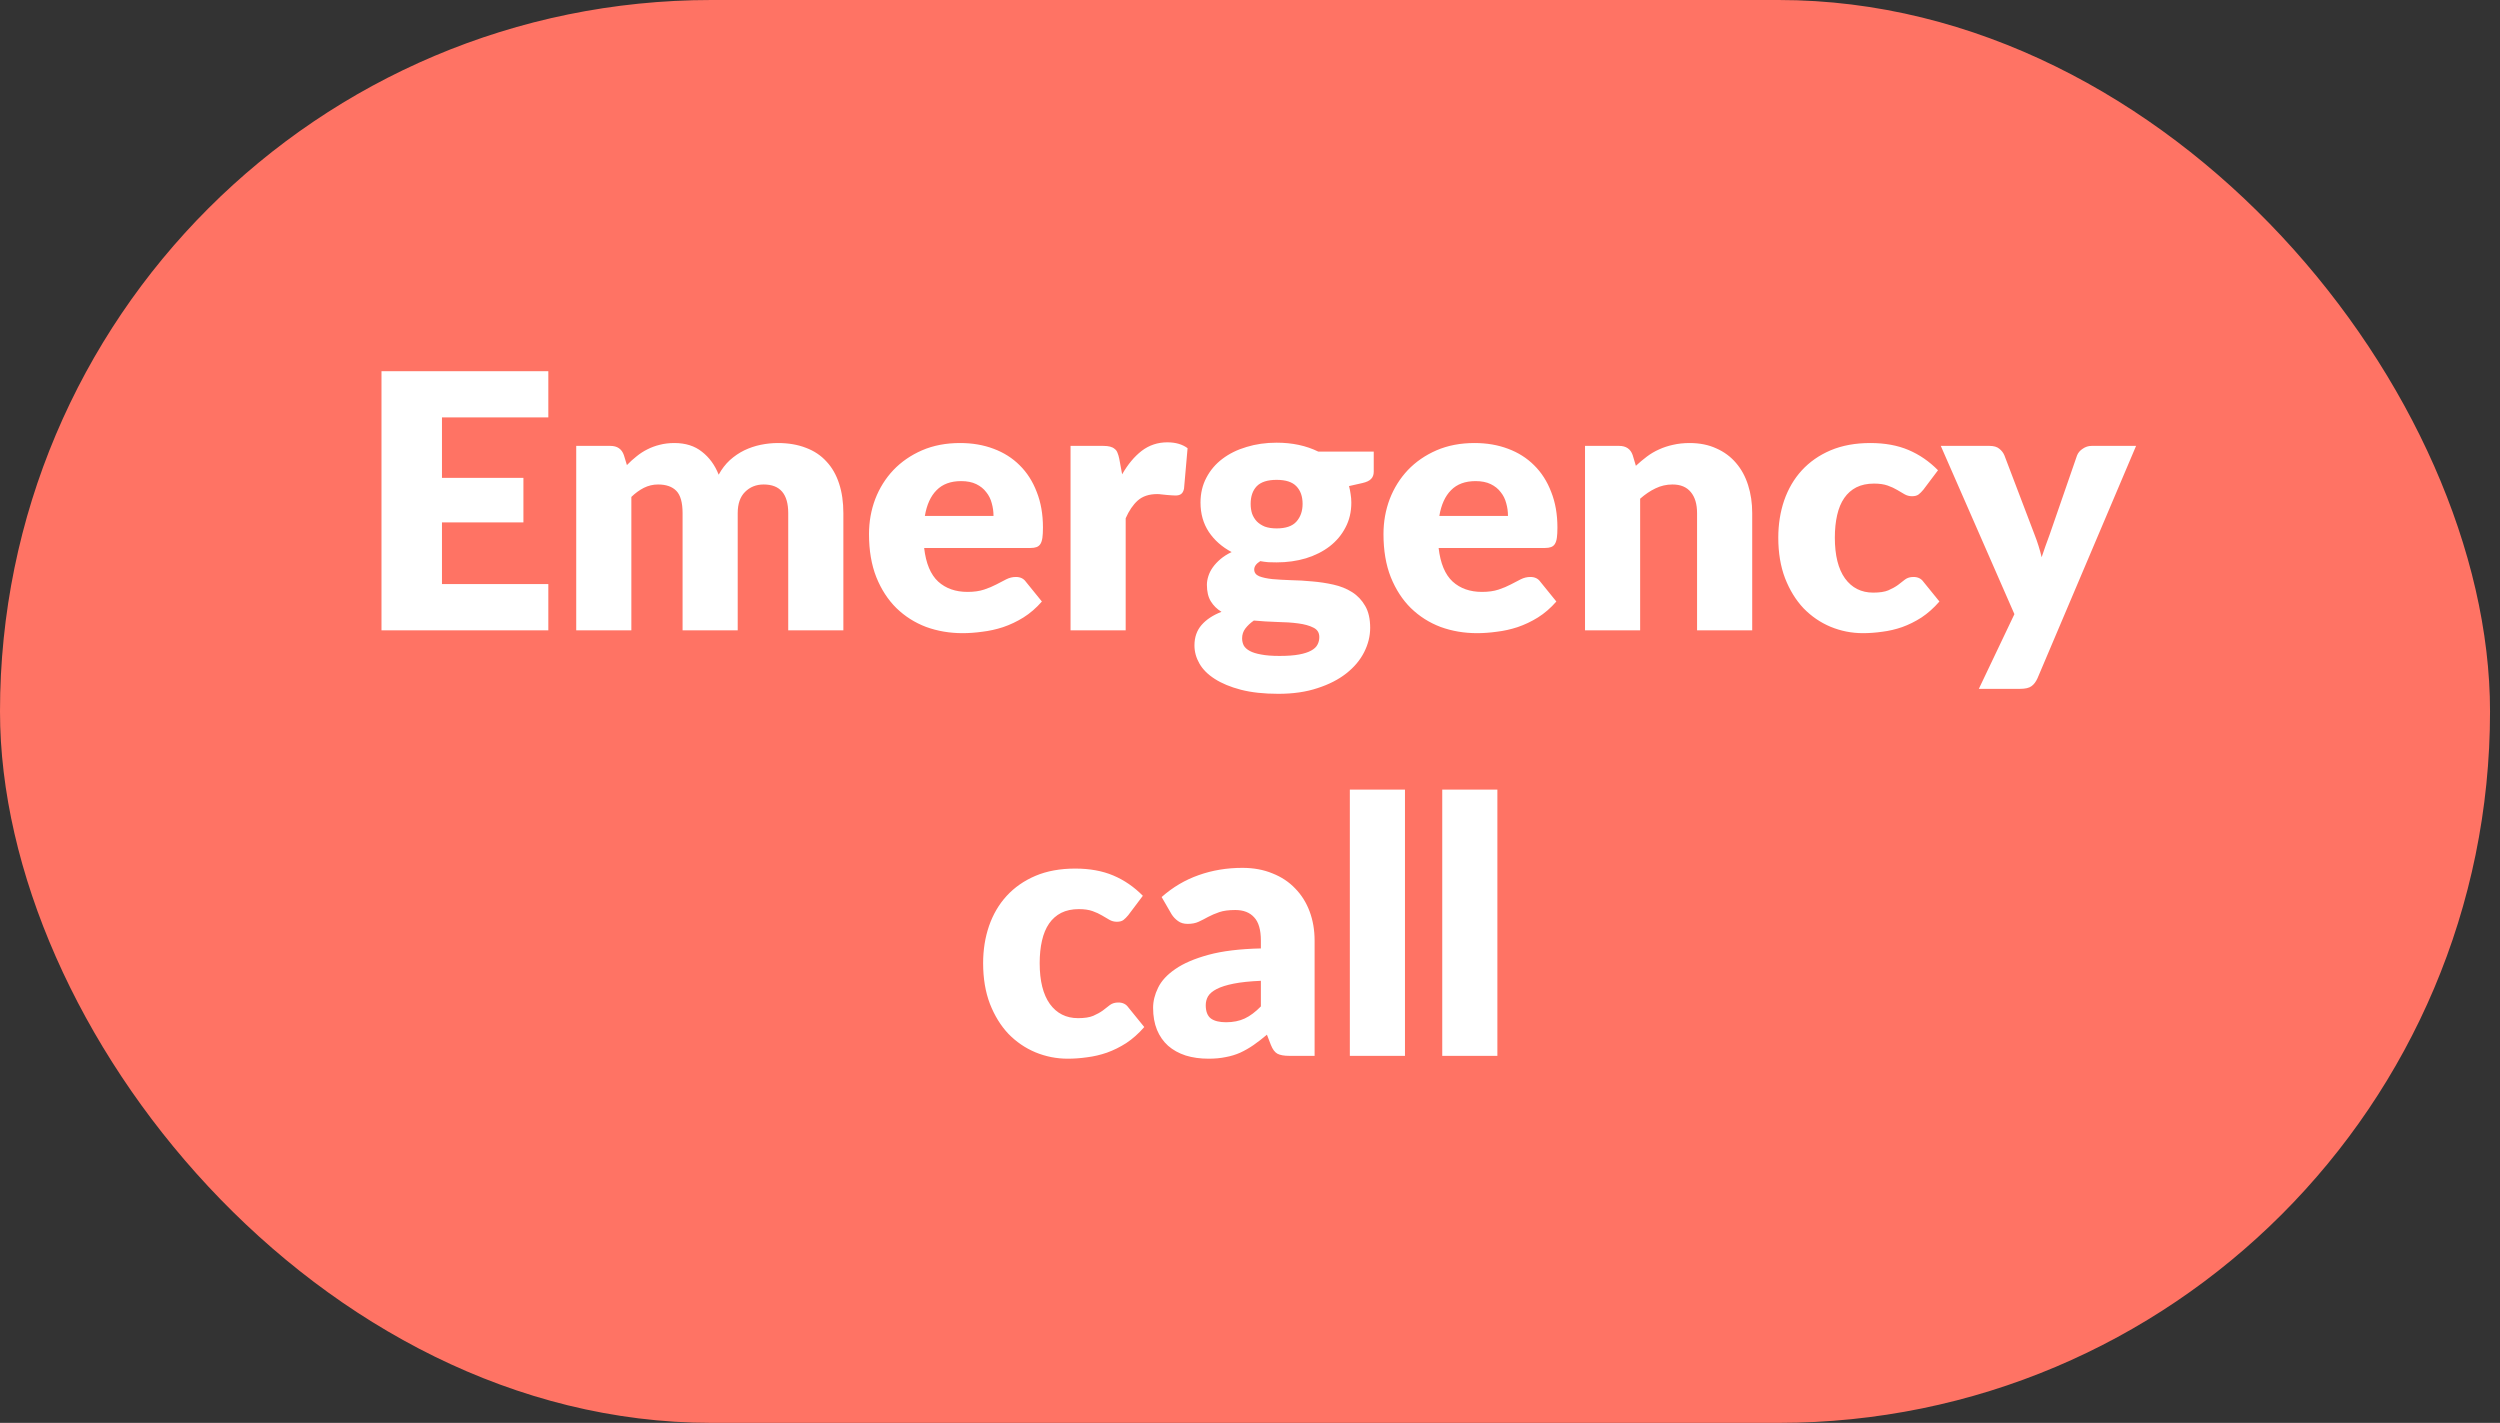 <svg viewBox="0 0 188 107" fill="none" xmlns="http://www.w3.org/2000/svg">
<rect x="0" y="0" width="188" height="107" fill="#333333" stroke="none"/>
<g clip-path="url(#clip0)">
<rect width="187.25" height="107" rx="53.5" fill="#FF7364"/>
<path d="M33.236 31.39V35.938H39.361V39.282H33.236V43.923H41.234V47.4H28.688V27.913H41.234V31.39H33.236ZM43.332 47.4V33.531H45.9C46.417 33.531 46.756 33.762 46.916 34.226L47.144 34.975C47.376 34.734 47.616 34.516 47.866 34.32C48.116 34.115 48.383 33.941 48.669 33.798C48.963 33.646 49.275 33.531 49.605 33.45C49.944 33.361 50.314 33.316 50.715 33.316C51.553 33.316 52.244 33.535 52.788 33.972C53.341 34.4 53.76 34.975 54.045 35.697C54.277 35.269 54.558 34.904 54.888 34.6C55.227 34.297 55.588 34.052 55.971 33.865C56.364 33.678 56.774 33.539 57.202 33.45C57.639 33.361 58.071 33.316 58.499 33.316C59.293 33.316 59.997 33.437 60.612 33.678C61.228 33.91 61.74 34.253 62.151 34.708C62.57 35.153 62.886 35.706 63.1 36.366C63.314 37.017 63.421 37.757 63.421 38.586V47.4H59.275V38.586C59.275 37.151 58.66 36.433 57.429 36.433C56.867 36.433 56.399 36.62 56.025 36.995C55.659 37.36 55.476 37.891 55.476 38.586V47.4H51.33V38.586C51.33 37.793 51.174 37.235 50.862 36.914C50.55 36.593 50.091 36.433 49.484 36.433C49.11 36.433 48.753 36.518 48.414 36.687C48.084 36.856 47.772 37.084 47.478 37.369V47.4H43.332ZM74.712 38.8C74.712 38.47 74.667 38.149 74.578 37.837C74.498 37.525 74.36 37.249 74.163 37.008C73.976 36.758 73.727 36.558 73.415 36.406C73.103 36.255 72.724 36.179 72.278 36.179C71.493 36.179 70.878 36.406 70.432 36.861C69.986 37.307 69.692 37.953 69.549 38.8H74.712ZM69.496 41.208C69.629 42.367 69.982 43.21 70.552 43.736C71.123 44.253 71.859 44.511 72.759 44.511C73.241 44.511 73.655 44.453 74.003 44.337C74.351 44.222 74.658 44.092 74.926 43.95C75.202 43.807 75.452 43.678 75.675 43.562C75.907 43.446 76.147 43.388 76.397 43.388C76.727 43.388 76.977 43.508 77.146 43.749L78.35 45.234C77.922 45.724 77.458 46.125 76.959 46.437C76.469 46.741 75.96 46.981 75.434 47.16C74.917 47.329 74.395 47.445 73.869 47.507C73.352 47.579 72.857 47.614 72.385 47.614C71.413 47.614 70.499 47.458 69.643 47.146C68.796 46.825 68.051 46.353 67.409 45.728C66.776 45.104 66.272 44.329 65.898 43.401C65.532 42.474 65.349 41.395 65.349 40.164C65.349 39.237 65.505 38.359 65.817 37.53C66.138 36.7 66.593 35.974 67.182 35.349C67.779 34.725 68.497 34.23 69.335 33.865C70.182 33.499 71.136 33.316 72.197 33.316C73.116 33.316 73.954 33.459 74.712 33.745C75.479 34.03 76.134 34.444 76.678 34.988C77.231 35.532 77.659 36.201 77.962 36.995C78.274 37.779 78.43 38.671 78.43 39.67C78.43 39.982 78.417 40.236 78.39 40.432C78.363 40.628 78.314 40.784 78.243 40.9C78.172 41.016 78.073 41.096 77.949 41.141C77.833 41.185 77.681 41.208 77.494 41.208H69.496ZM84.384 35.67C84.812 34.922 85.302 34.333 85.855 33.905C86.417 33.477 87.059 33.263 87.781 33.263C88.405 33.263 88.913 33.41 89.306 33.704L89.038 36.754C88.994 36.95 88.918 37.084 88.811 37.155C88.713 37.227 88.575 37.262 88.396 37.262C88.325 37.262 88.231 37.258 88.115 37.249C87.999 37.24 87.879 37.231 87.754 37.222C87.629 37.204 87.5 37.191 87.366 37.182C87.242 37.164 87.126 37.155 87.019 37.155C86.412 37.155 85.926 37.316 85.561 37.637C85.204 37.958 84.901 38.404 84.651 38.974V47.4H80.505V33.531H82.966C83.171 33.531 83.341 33.548 83.474 33.584C83.617 33.62 83.733 33.678 83.822 33.758C83.92 33.829 83.991 33.927 84.036 34.052C84.09 34.177 84.134 34.329 84.17 34.507L84.384 35.67ZM96.002 39.736C96.689 39.736 97.184 39.567 97.487 39.228C97.799 38.88 97.955 38.435 97.955 37.891C97.955 37.329 97.799 36.888 97.487 36.567C97.184 36.246 96.689 36.085 96.002 36.085C95.316 36.085 94.816 36.246 94.504 36.567C94.201 36.888 94.049 37.329 94.049 37.891C94.049 38.158 94.085 38.404 94.156 38.626C94.237 38.849 94.357 39.045 94.518 39.215C94.678 39.375 94.879 39.505 95.119 39.603C95.369 39.692 95.663 39.736 96.002 39.736ZM99.212 47.909C99.212 47.579 99.065 47.342 98.771 47.2C98.477 47.048 98.093 46.941 97.621 46.879C97.148 46.816 96.617 46.781 96.029 46.772C95.449 46.754 94.87 46.718 94.29 46.665C94.032 46.843 93.818 47.044 93.648 47.267C93.488 47.481 93.407 47.726 93.407 48.002C93.407 48.198 93.448 48.377 93.528 48.537C93.617 48.698 93.769 48.836 93.983 48.952C94.197 49.068 94.482 49.157 94.839 49.219C95.204 49.291 95.663 49.326 96.216 49.326C96.814 49.326 97.304 49.291 97.687 49.219C98.071 49.148 98.374 49.05 98.597 48.925C98.829 48.8 98.989 48.649 99.078 48.47C99.168 48.301 99.212 48.114 99.212 47.909ZM103.305 33.959V35.47C103.305 35.702 103.238 35.885 103.104 36.018C102.979 36.152 102.761 36.255 102.449 36.326L101.446 36.553C101.499 36.749 101.539 36.95 101.566 37.155C101.602 37.36 101.62 37.574 101.62 37.797C101.62 38.493 101.473 39.117 101.178 39.67C100.893 40.222 100.496 40.695 99.988 41.087C99.489 41.471 98.896 41.77 98.209 41.983C97.522 42.189 96.787 42.291 96.002 42.291C95.788 42.291 95.579 42.287 95.374 42.278C95.168 42.26 94.968 42.233 94.772 42.197C94.469 42.385 94.317 42.594 94.317 42.826C94.317 43.058 94.442 43.227 94.691 43.334C94.941 43.432 95.271 43.504 95.681 43.548C96.091 43.584 96.555 43.611 97.072 43.629C97.598 43.638 98.133 43.669 98.677 43.722C99.221 43.767 99.752 43.847 100.269 43.963C100.795 44.079 101.263 44.266 101.673 44.525C102.083 44.783 102.413 45.131 102.663 45.568C102.913 45.996 103.037 46.544 103.037 47.213C103.037 47.837 102.886 48.448 102.583 49.045C102.28 49.643 101.834 50.173 101.245 50.637C100.657 51.101 99.934 51.471 99.078 51.747C98.222 52.033 97.242 52.175 96.136 52.175C95.048 52.175 94.107 52.073 93.314 51.868C92.529 51.663 91.874 51.391 91.348 51.052C90.831 50.722 90.447 50.338 90.197 49.901C89.948 49.465 89.823 49.01 89.823 48.537C89.823 47.922 90.001 47.409 90.358 46.999C90.715 46.589 91.214 46.259 91.856 46.009C91.517 45.804 91.25 45.541 91.053 45.22C90.857 44.899 90.759 44.485 90.759 43.976C90.759 43.771 90.795 43.557 90.866 43.334C90.938 43.103 91.049 42.88 91.201 42.666C91.361 42.443 91.557 42.233 91.789 42.037C92.021 41.841 92.297 41.667 92.618 41.515C91.896 41.132 91.325 40.628 90.906 40.004C90.487 39.371 90.278 38.635 90.278 37.797C90.278 37.102 90.425 36.477 90.719 35.925C91.013 35.363 91.415 34.89 91.923 34.507C92.44 34.115 93.046 33.816 93.742 33.611C94.437 33.397 95.191 33.29 96.002 33.29C97.179 33.29 98.222 33.513 99.132 33.959H103.305ZM113.4 38.8C113.4 38.47 113.356 38.149 113.266 37.837C113.186 37.525 113.048 37.249 112.852 37.008C112.665 36.758 112.415 36.558 112.103 36.406C111.791 36.255 111.412 36.179 110.966 36.179C110.181 36.179 109.566 36.406 109.12 36.861C108.674 37.307 108.38 37.953 108.237 38.8H113.4ZM108.184 41.208C108.318 42.367 108.67 43.21 109.241 43.736C109.811 44.253 110.547 44.511 111.447 44.511C111.929 44.511 112.344 44.453 112.691 44.337C113.039 44.222 113.347 44.092 113.614 43.95C113.891 43.807 114.14 43.678 114.363 43.562C114.595 43.446 114.836 43.388 115.085 43.388C115.415 43.388 115.665 43.508 115.834 43.749L117.038 45.234C116.61 45.724 116.146 46.125 115.647 46.437C115.157 46.741 114.648 46.981 114.122 47.16C113.605 47.329 113.084 47.445 112.558 47.507C112.04 47.579 111.545 47.614 111.073 47.614C110.101 47.614 109.187 47.458 108.331 47.146C107.484 46.825 106.739 46.353 106.097 45.728C105.464 45.104 104.961 44.329 104.586 43.401C104.22 42.474 104.038 41.395 104.038 40.164C104.038 39.237 104.194 38.359 104.506 37.53C104.827 36.7 105.282 35.974 105.87 35.349C106.467 34.725 107.185 34.23 108.023 33.865C108.87 33.499 109.825 33.316 110.886 33.316C111.804 33.316 112.642 33.459 113.4 33.745C114.167 34.03 114.822 34.444 115.366 34.988C115.919 35.532 116.347 36.201 116.65 36.995C116.962 37.779 117.118 38.671 117.118 39.67C117.118 39.982 117.105 40.236 117.078 40.432C117.052 40.628 117.002 40.784 116.931 40.9C116.86 41.016 116.762 41.096 116.637 41.141C116.521 41.185 116.369 41.208 116.182 41.208H108.184ZM123.018 35.029C123.286 34.779 123.562 34.547 123.848 34.333C124.133 34.119 124.436 33.941 124.757 33.798C125.087 33.646 125.439 33.531 125.814 33.45C126.197 33.361 126.612 33.316 127.058 33.316C127.816 33.316 128.484 33.45 129.064 33.718C129.652 33.976 130.147 34.342 130.549 34.815C130.95 35.278 131.253 35.836 131.458 36.486C131.663 37.128 131.766 37.828 131.766 38.586V47.4H127.619V38.586C127.619 37.909 127.463 37.383 127.151 37.008C126.839 36.625 126.38 36.433 125.774 36.433C125.319 36.433 124.891 36.531 124.49 36.727C124.097 36.914 123.714 37.173 123.339 37.503V47.4H119.193V33.531H121.761C122.278 33.531 122.617 33.762 122.778 34.226L123.018 35.029ZM144.641 36.821C144.516 36.972 144.396 37.093 144.28 37.182C144.164 37.271 143.999 37.316 143.785 37.316C143.58 37.316 143.392 37.267 143.223 37.169C143.063 37.07 142.88 36.963 142.675 36.847C142.47 36.723 142.229 36.611 141.952 36.513C141.676 36.415 141.333 36.366 140.923 36.366C140.414 36.366 139.973 36.46 139.598 36.647C139.233 36.834 138.93 37.102 138.689 37.449C138.448 37.797 138.27 38.225 138.154 38.733C138.038 39.233 137.98 39.799 137.98 40.432C137.98 41.761 138.234 42.782 138.742 43.495C139.26 44.208 139.968 44.565 140.869 44.565C141.351 44.565 141.73 44.507 142.006 44.391C142.291 44.266 142.532 44.132 142.728 43.99C142.924 43.838 143.103 43.7 143.263 43.575C143.433 43.45 143.642 43.388 143.892 43.388C144.222 43.388 144.471 43.508 144.641 43.749L145.845 45.234C145.417 45.724 144.966 46.125 144.494 46.437C144.021 46.741 143.535 46.981 143.036 47.16C142.545 47.329 142.051 47.445 141.551 47.507C141.052 47.579 140.566 47.614 140.093 47.614C139.246 47.614 138.435 47.454 137.659 47.133C136.892 46.812 136.215 46.348 135.626 45.742C135.046 45.127 134.583 44.373 134.235 43.481C133.896 42.59 133.727 41.573 133.727 40.432C133.727 39.433 133.874 38.502 134.168 37.637C134.471 36.763 134.913 36.009 135.492 35.376C136.081 34.734 136.803 34.23 137.659 33.865C138.524 33.499 139.523 33.316 140.655 33.316C141.743 33.316 142.697 33.49 143.517 33.838C144.338 34.186 145.078 34.694 145.738 35.363L144.641 36.821ZM160.633 33.531L153.223 50.998C153.098 51.275 152.947 51.475 152.768 51.6C152.59 51.734 152.305 51.801 151.912 51.801H148.809L151.484 46.183L145.947 33.531H149.612C149.933 33.531 150.178 33.602 150.347 33.745C150.526 33.887 150.655 34.057 150.735 34.253L153.009 40.231C153.223 40.775 153.397 41.333 153.531 41.903C153.629 41.618 153.727 41.333 153.825 41.047C153.923 40.762 154.025 40.481 154.132 40.205L156.192 34.253C156.272 34.048 156.415 33.878 156.62 33.745C156.825 33.602 157.048 33.531 157.289 33.531H160.633ZM84.845 68.821C84.72 68.972 84.6 69.093 84.484 69.182C84.368 69.271 84.203 69.316 83.989 69.316C83.784 69.316 83.597 69.267 83.427 69.168C83.267 69.07 83.084 68.963 82.879 68.847C82.674 68.723 82.433 68.611 82.157 68.513C81.88 68.415 81.537 68.366 81.127 68.366C80.619 68.366 80.177 68.46 79.803 68.647C79.437 68.834 79.134 69.102 78.893 69.449C78.653 69.797 78.474 70.225 78.358 70.733C78.242 71.233 78.184 71.799 78.184 72.432C78.184 73.761 78.439 74.782 78.947 75.495C79.464 76.208 80.173 76.565 81.073 76.565C81.555 76.565 81.934 76.507 82.21 76.391C82.496 76.266 82.736 76.132 82.933 75.99C83.129 75.838 83.307 75.7 83.468 75.575C83.637 75.45 83.847 75.388 84.096 75.388C84.426 75.388 84.676 75.508 84.845 75.749L86.049 77.234C85.621 77.724 85.171 78.125 84.698 78.437C84.225 78.741 83.74 78.981 83.24 79.16C82.75 79.329 82.255 79.445 81.755 79.507C81.256 79.579 80.77 79.614 80.298 79.614C79.451 79.614 78.639 79.454 77.863 79.133C77.097 78.812 76.419 78.348 75.83 77.742C75.251 77.127 74.787 76.373 74.439 75.481C74.101 74.59 73.931 73.573 73.931 72.432C73.931 71.433 74.078 70.502 74.373 69.637C74.676 68.763 75.117 68.009 75.697 67.376C76.285 66.734 77.007 66.231 77.863 65.865C78.728 65.499 79.727 65.317 80.859 65.317C81.947 65.317 82.901 65.49 83.722 65.838C84.542 66.186 85.282 66.694 85.942 67.363L84.845 68.821ZM94.818 73.756C93.989 73.792 93.307 73.863 92.772 73.97C92.237 74.077 91.813 74.211 91.501 74.371C91.189 74.532 90.971 74.715 90.846 74.92C90.73 75.125 90.672 75.348 90.672 75.588C90.672 76.061 90.801 76.395 91.06 76.592C91.319 76.779 91.698 76.873 92.197 76.873C92.732 76.873 93.2 76.779 93.601 76.592C94.002 76.404 94.408 76.101 94.818 75.682V73.756ZM87.355 67.457C88.193 66.716 89.121 66.168 90.137 65.811C91.162 65.446 92.259 65.263 93.427 65.263C94.266 65.263 95.019 65.401 95.688 65.678C96.365 65.945 96.936 66.324 97.4 66.814C97.872 67.296 98.233 67.871 98.483 68.54C98.733 69.209 98.858 69.94 98.858 70.733V79.4H96.958C96.566 79.4 96.267 79.347 96.062 79.24C95.866 79.133 95.701 78.91 95.567 78.571L95.273 77.809C94.925 78.103 94.591 78.362 94.27 78.585C93.949 78.807 93.615 78.999 93.267 79.16C92.928 79.311 92.562 79.423 92.17 79.494C91.787 79.574 91.359 79.614 90.886 79.614C90.253 79.614 89.678 79.534 89.161 79.374C88.644 79.204 88.202 78.959 87.837 78.638C87.48 78.317 87.204 77.92 87.007 77.448C86.811 76.966 86.713 76.413 86.713 75.789C86.713 75.29 86.838 74.786 87.088 74.278C87.337 73.761 87.77 73.293 88.385 72.873C89 72.445 89.829 72.089 90.873 71.803C91.916 71.518 93.231 71.358 94.818 71.322V70.733C94.818 69.922 94.649 69.338 94.31 68.981C93.98 68.616 93.508 68.433 92.892 68.433C92.402 68.433 92.001 68.486 91.689 68.593C91.376 68.7 91.096 68.821 90.846 68.954C90.605 69.088 90.369 69.209 90.137 69.316C89.905 69.423 89.629 69.476 89.308 69.476C89.022 69.476 88.782 69.405 88.586 69.262C88.389 69.12 88.229 68.95 88.104 68.754L87.355 67.457ZM105.654 59.378V79.4H101.508V59.378H105.654ZM112.603 59.378V79.4H108.457V59.378H112.603Z" fill="white"/>
</g>
<defs>
<clipPath id="clip0">
<rect width="187.25" height="107" fill="white"/>
</clipPath>
</defs>
</svg>
